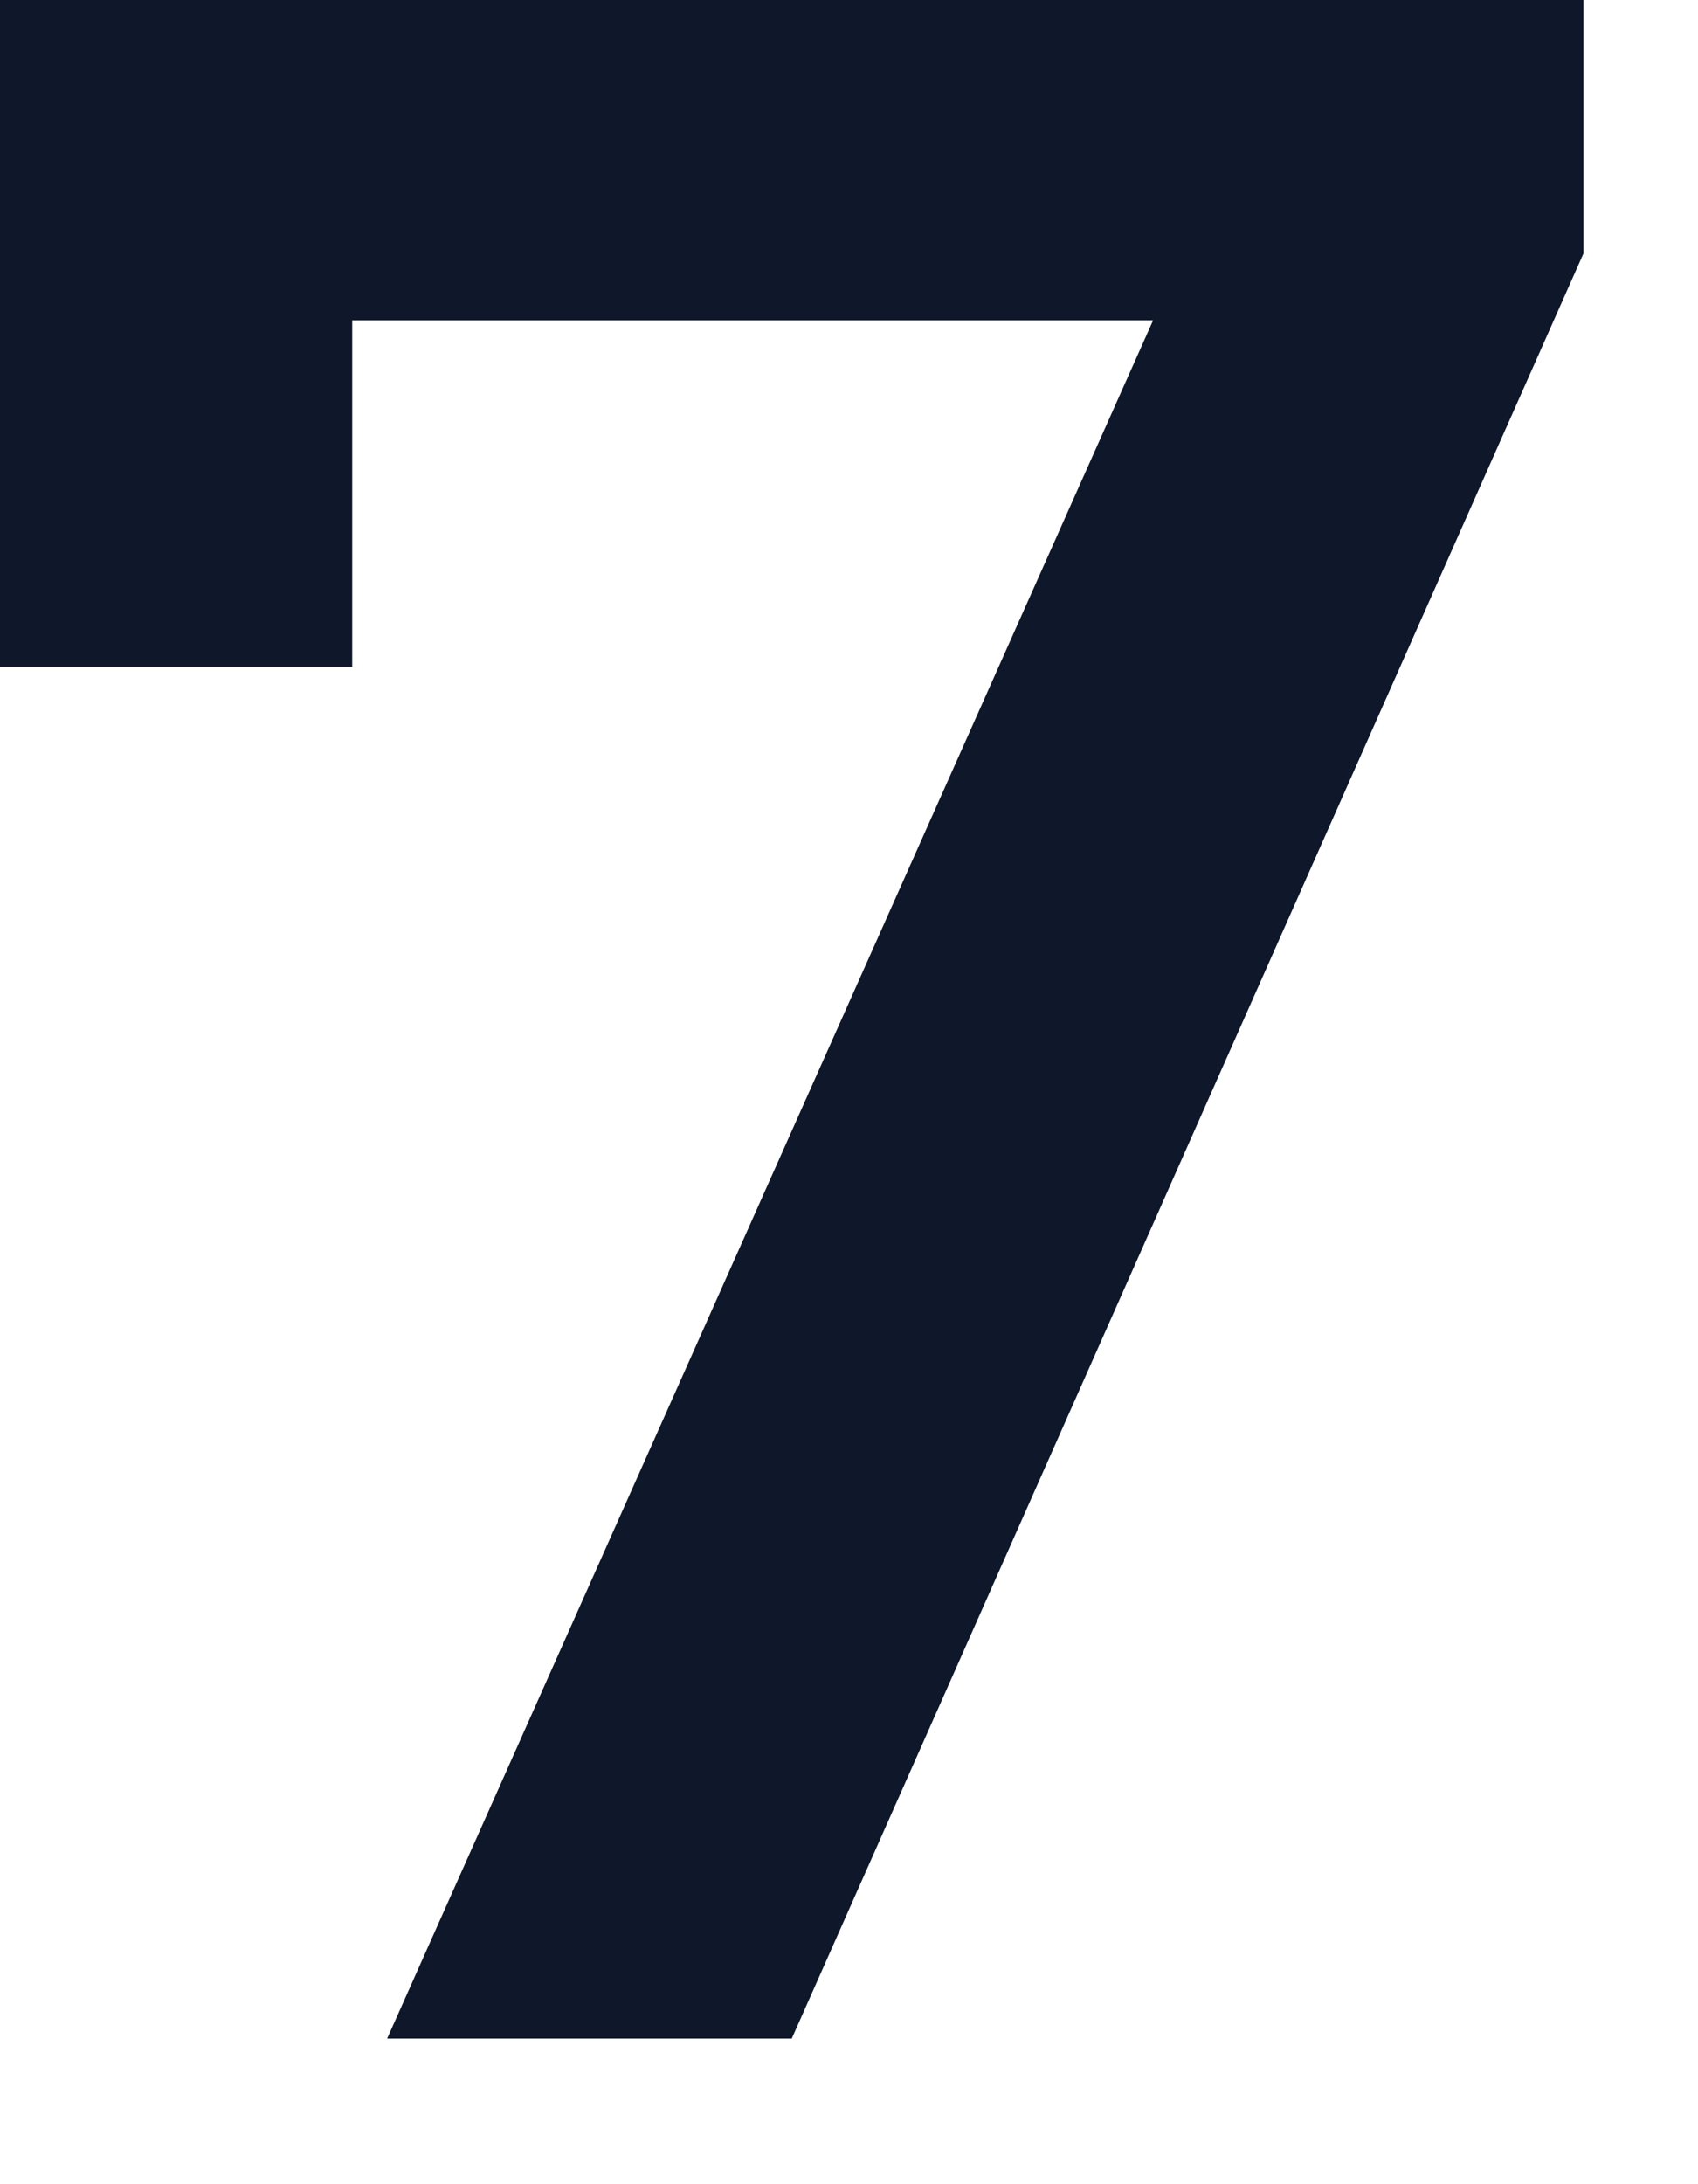 <svg width="7" height="9" viewBox="0 0 7 9" fill="none" xmlns="http://www.w3.org/2000/svg">
<path d="M1.596 8.4L5.064 0.624L5.472 1.32H0.708L1.452 0.564V2.748H0V0H6.528V1.044L3.264 8.4H1.596Z" fill="#0F172A"/>
</svg>